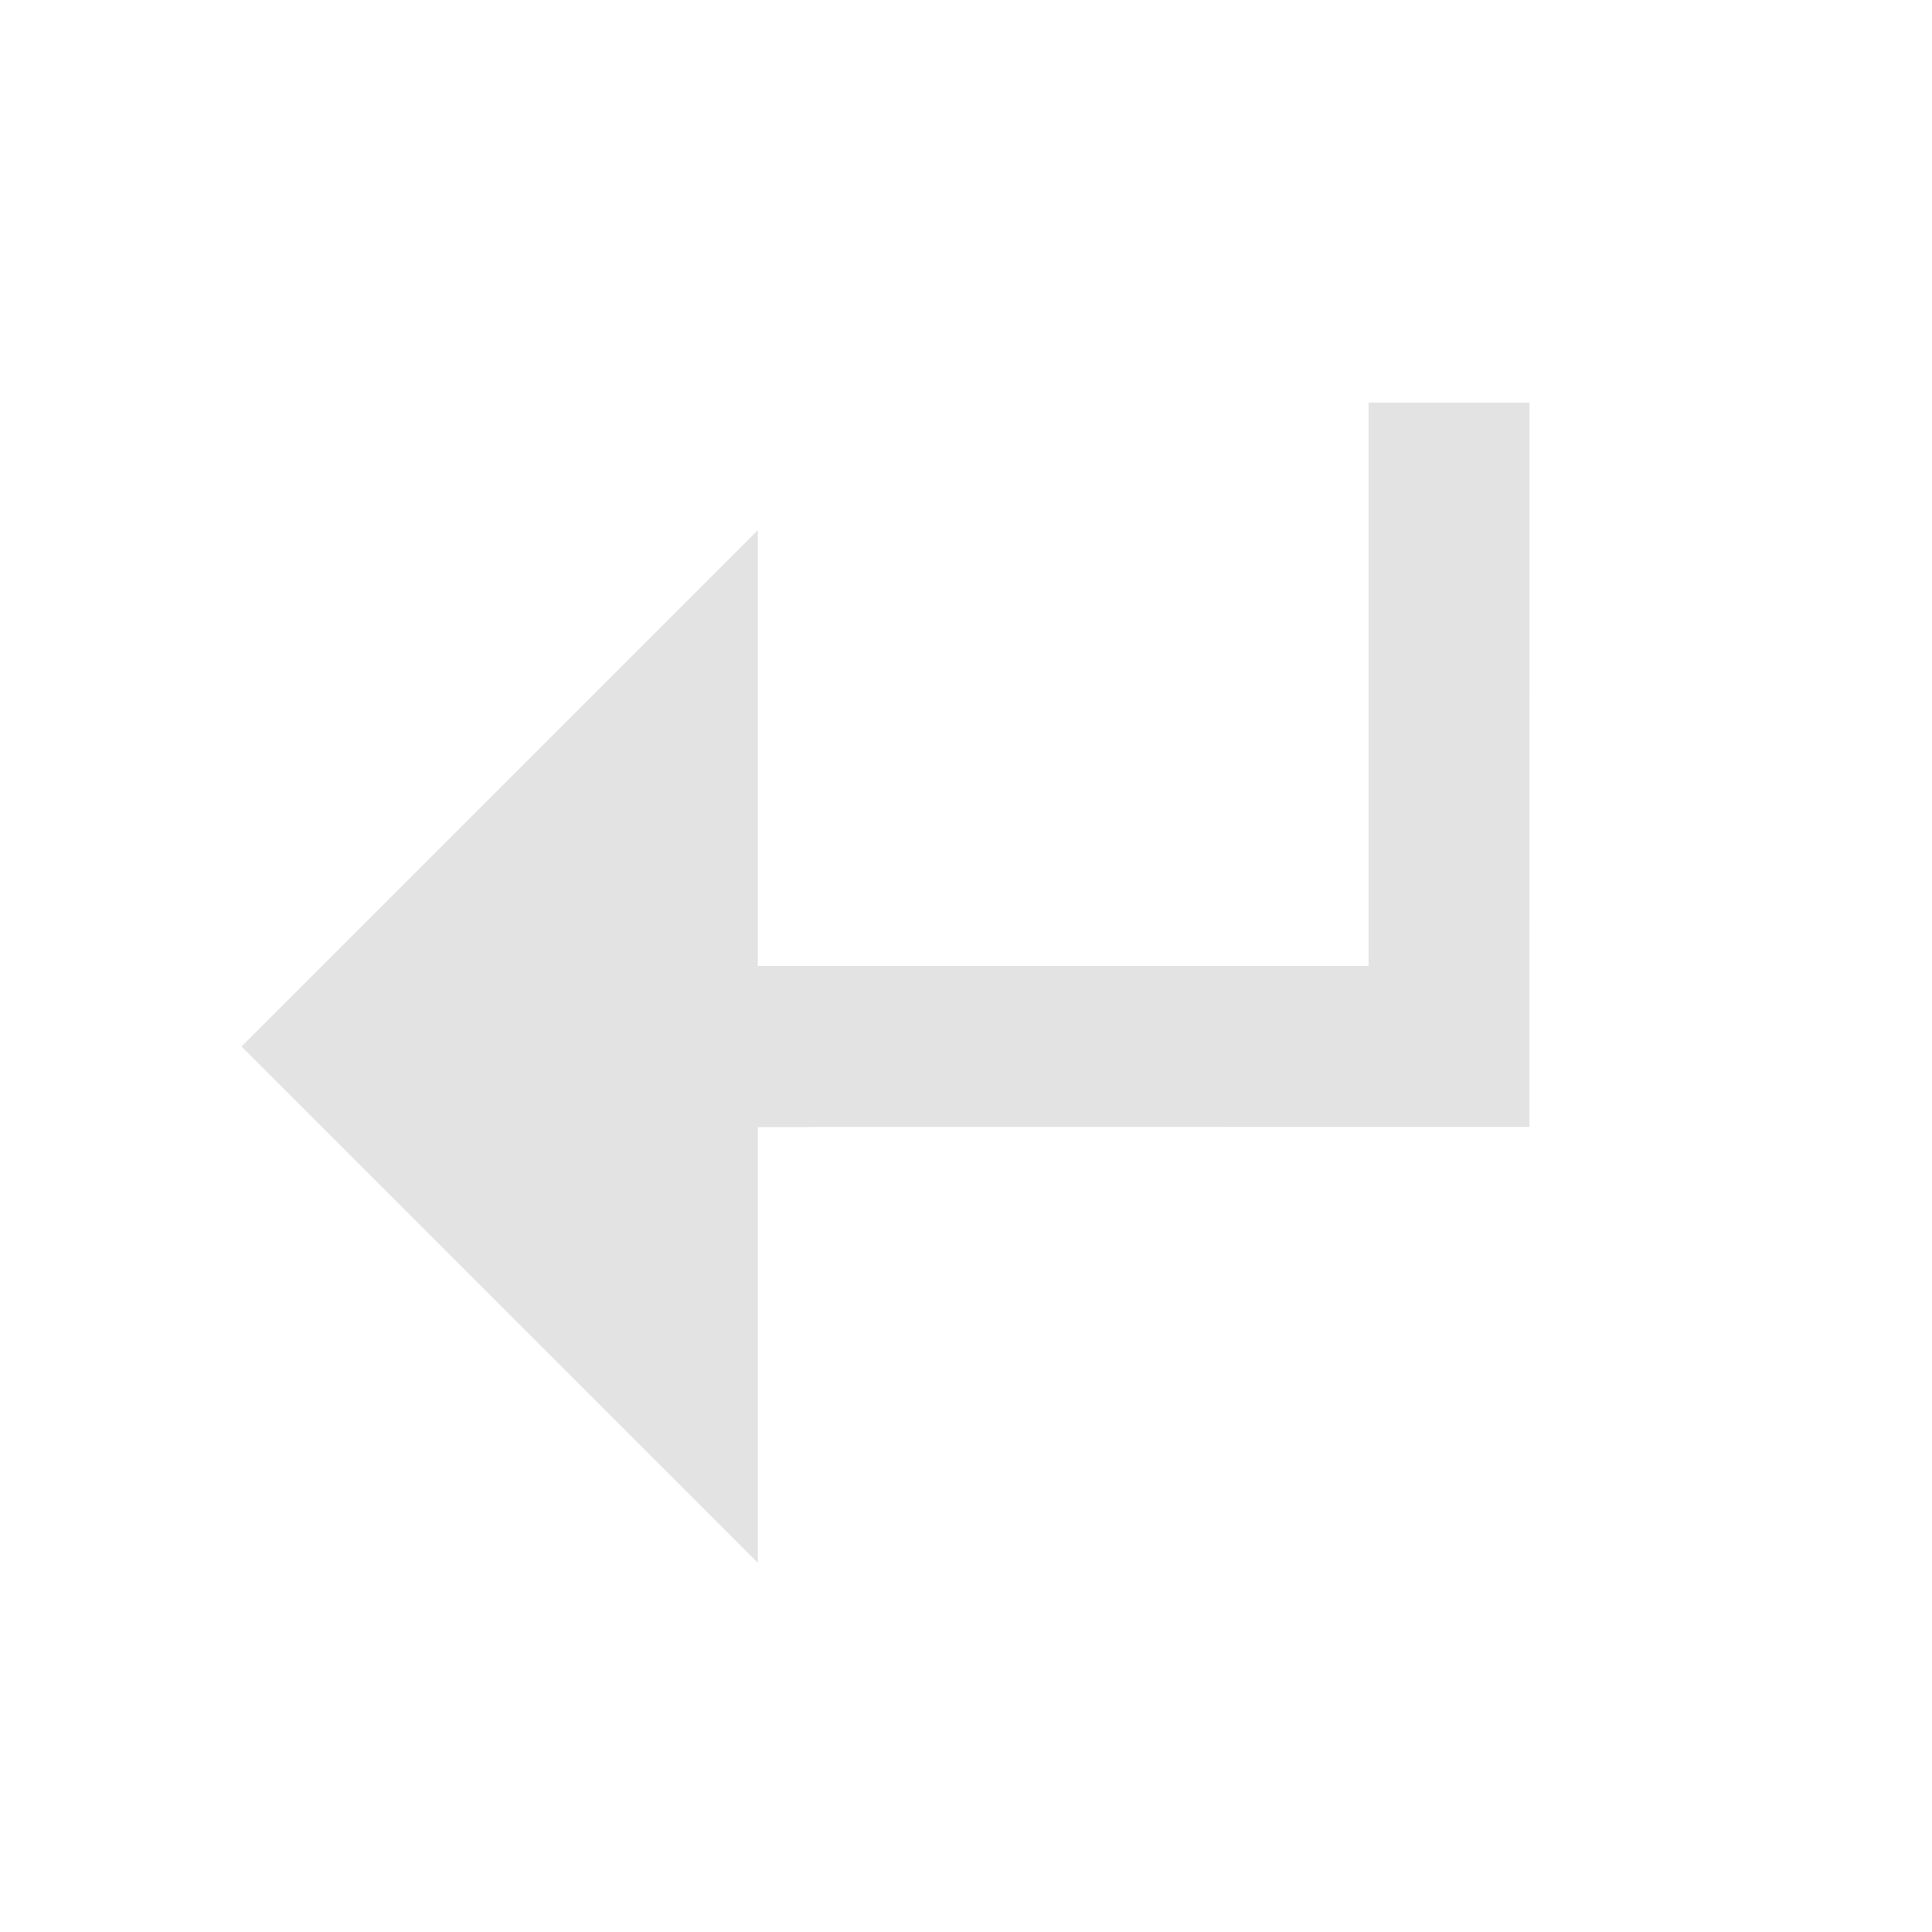 <svg width="20" height="20" viewBox="0 0 20 20" fill="none" xmlns="http://www.w3.org/2000/svg">
<path d="M15.833 11.666L15.834 4.167L14.167 4.167L14.167 10L7.845 10V5.488L2.5 10.833L7.845 16.178V11.667L15.833 11.666Z" fill="#E3E3E3"/>
</svg>
